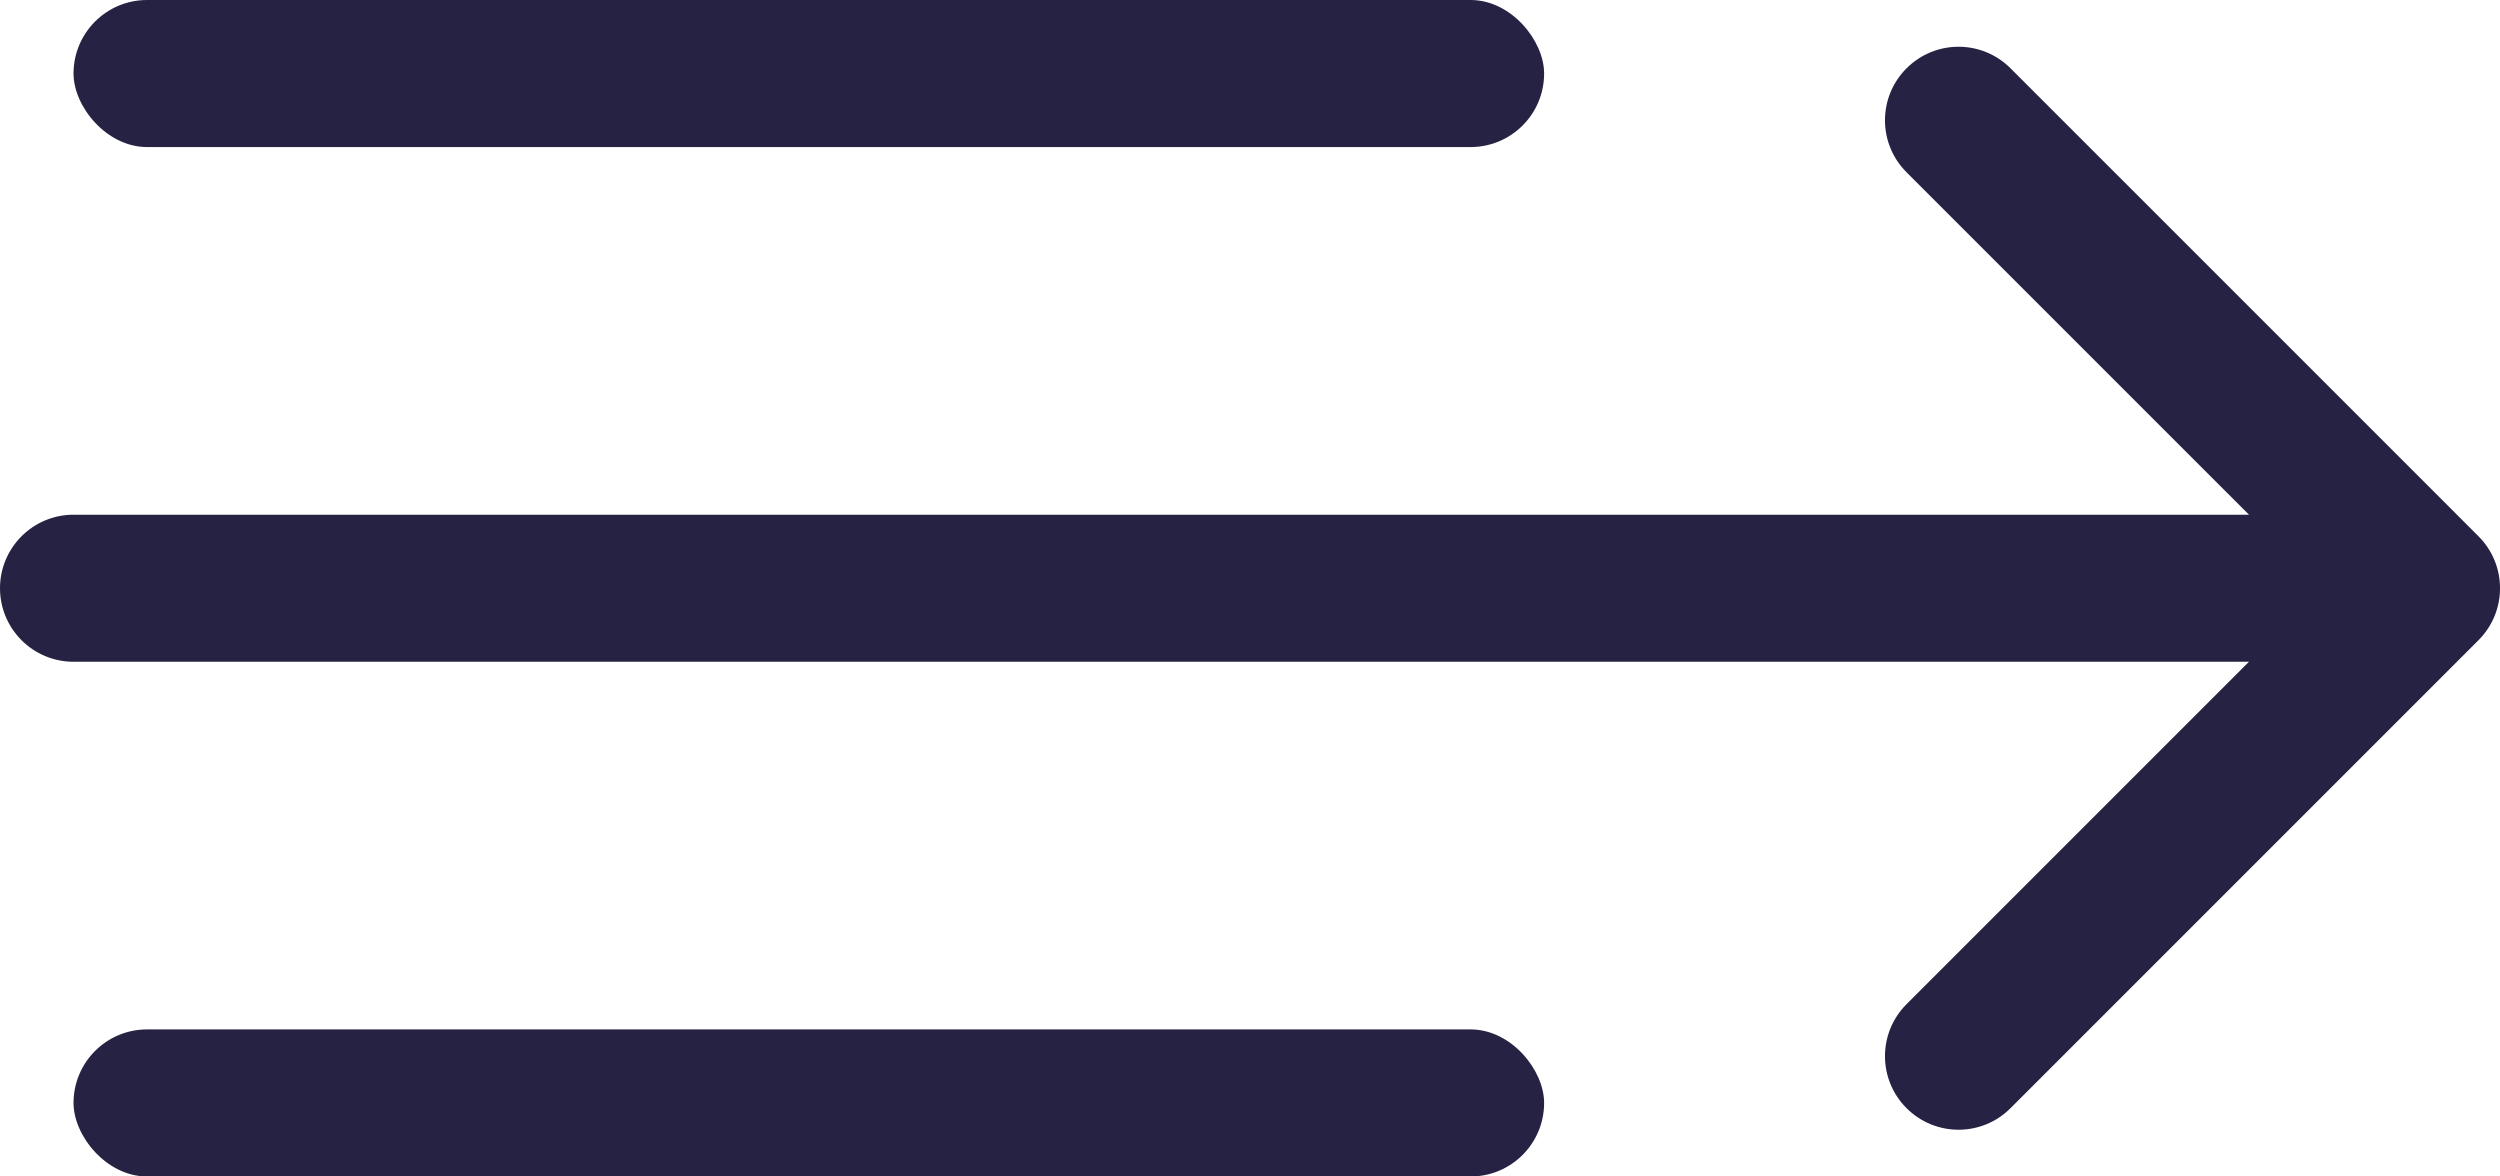 <svg width="34" height="16" viewBox="0 0 34 16" fill="none" xmlns="http://www.w3.org/2000/svg">
<rect x="1" width="20" height="2" rx="1" fill="#252244"/>
<path d="M1 7C0.448 7 0 7.448 0 8C0 8.552 0.448 9 1 9V7ZM33.707 8.707C34.098 8.317 34.098 7.683 33.707 7.293L27.343 0.929C26.953 0.538 26.32 0.538 25.929 0.929C25.538 1.319 25.538 1.953 25.929 2.343L31.586 8L25.929 13.657C25.538 14.047 25.538 14.681 25.929 15.071C26.32 15.462 26.953 15.462 27.343 15.071L33.707 8.707ZM1 9H33V7H1V9Z" fill="#252244"/>
<rect x="1" y="14" width="20" height="2" rx="1" fill="#252244"/>
</svg>
